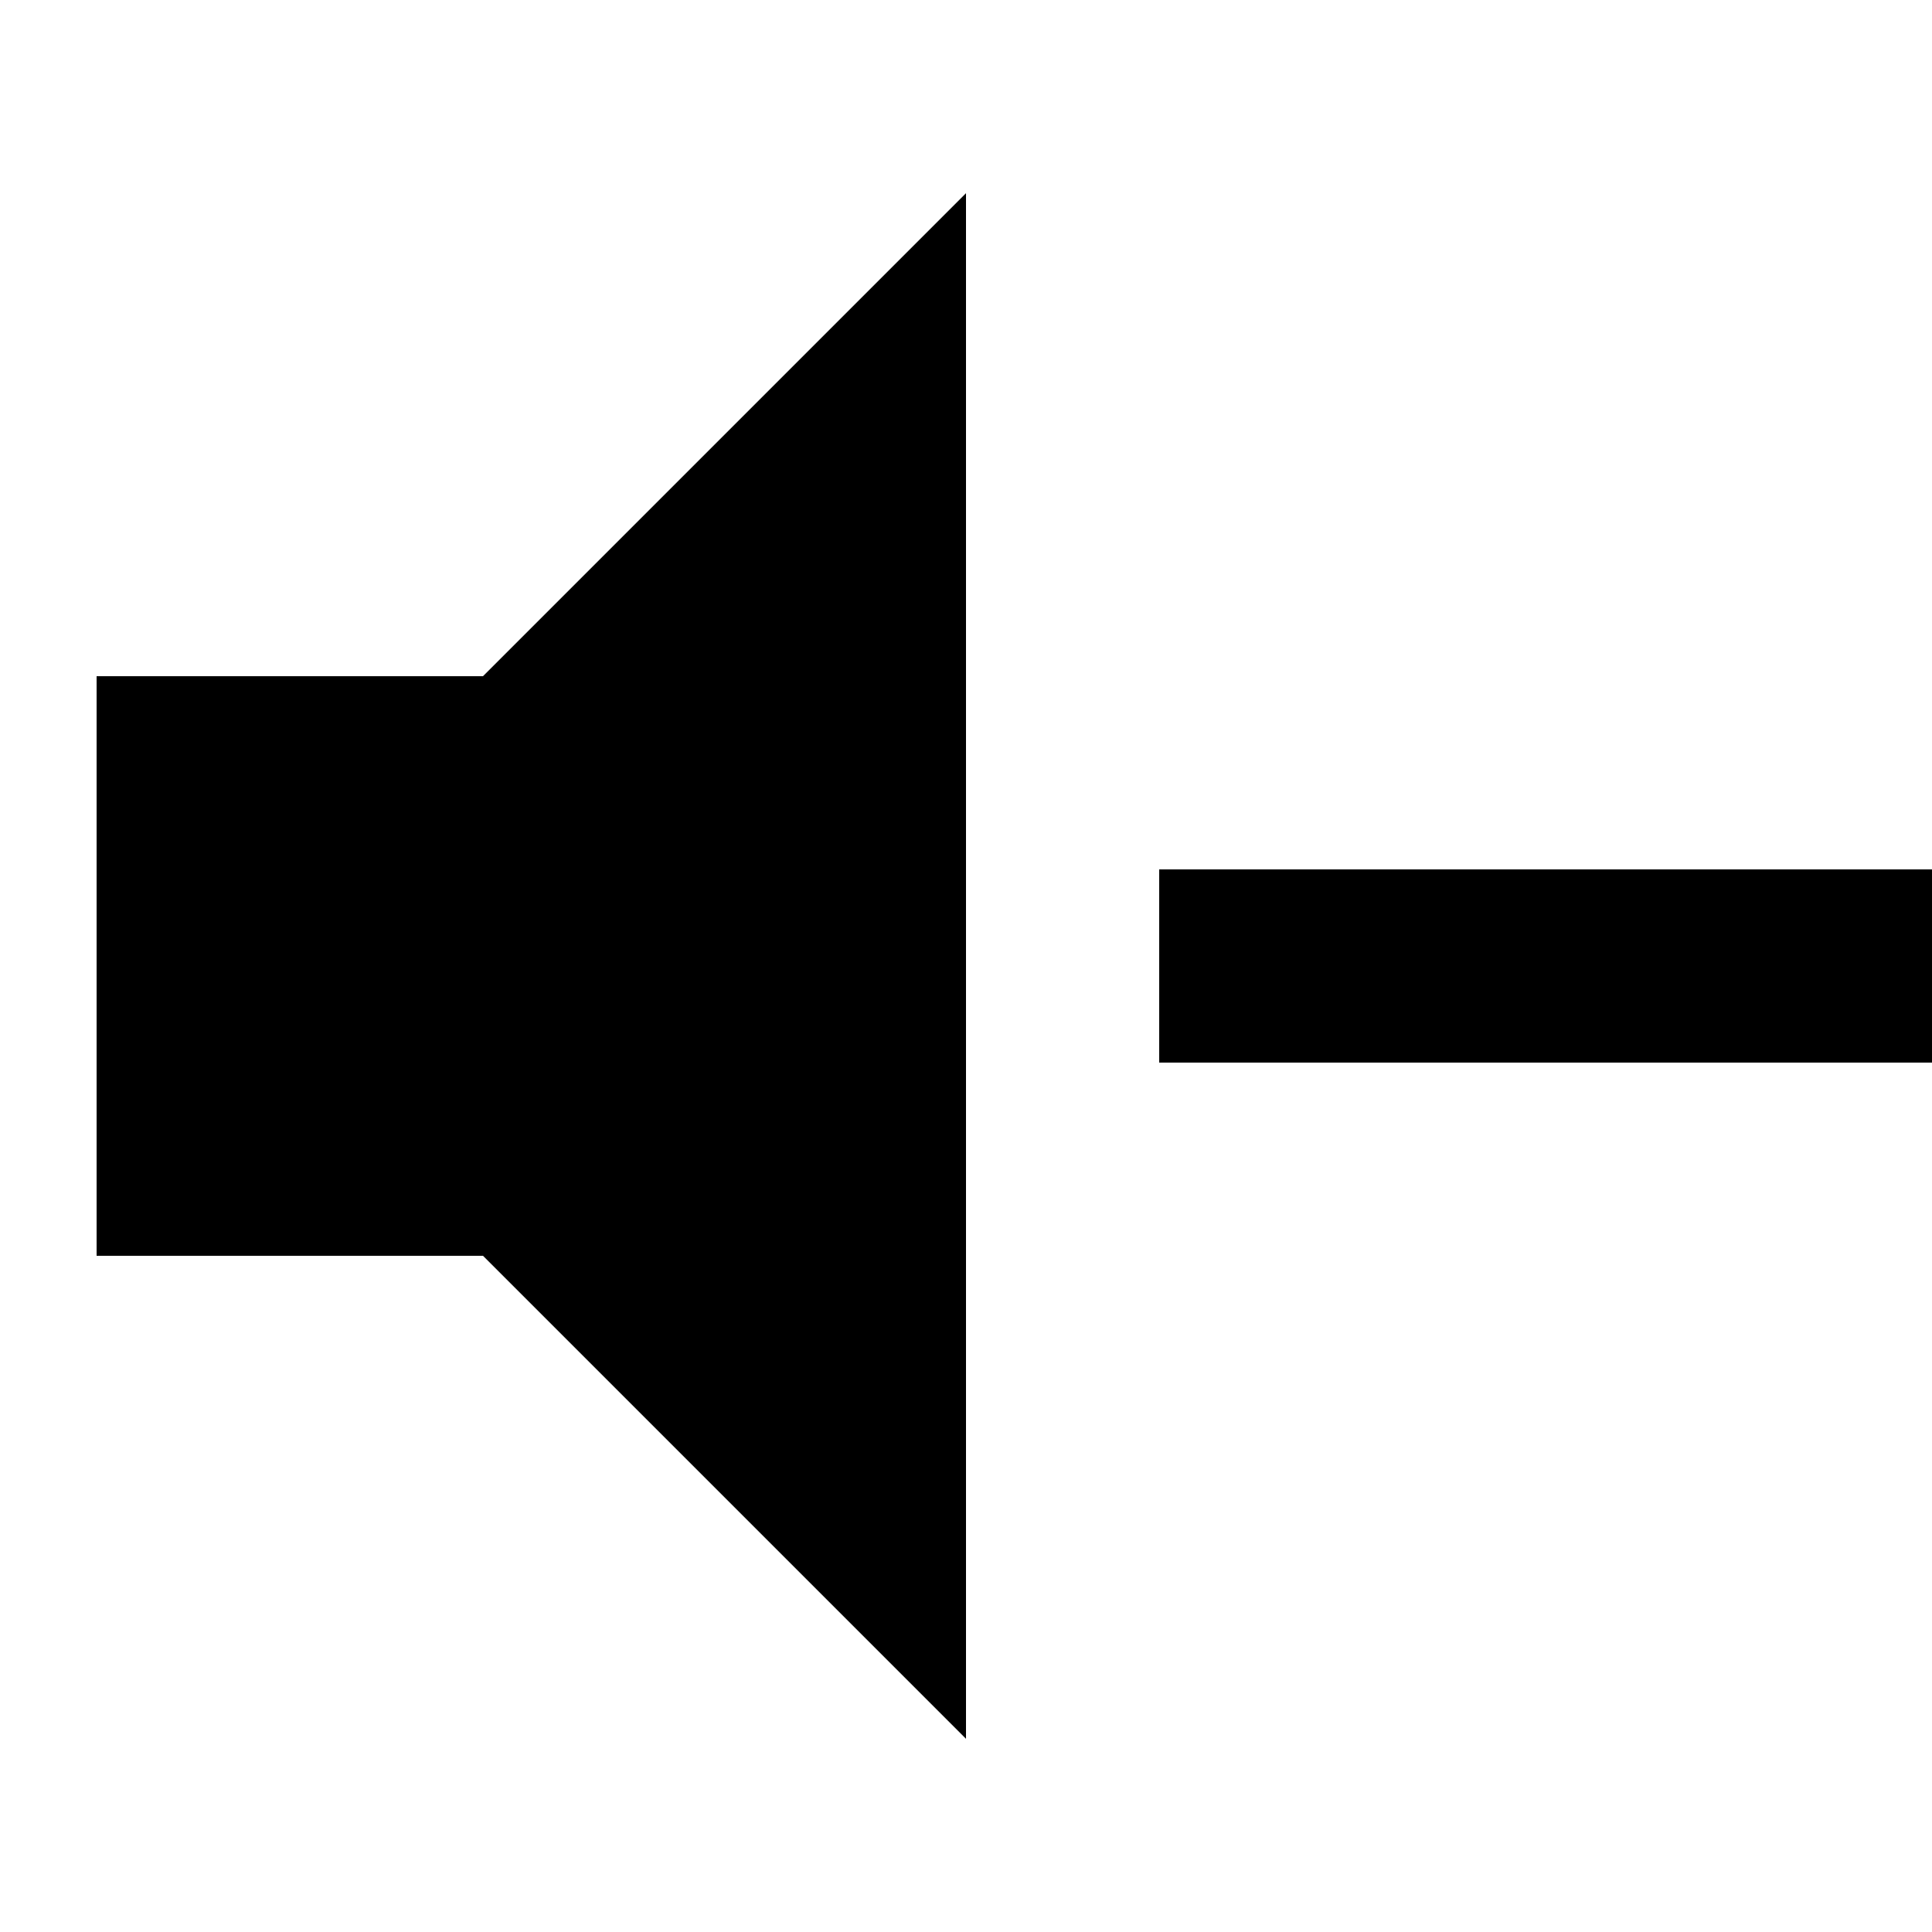 <?xml version="1.0" encoding="UTF-8"?><!DOCTYPE svg PUBLIC "-//W3C//DTD SVG 1.1//EN" "http://www.w3.org/Graphics/SVG/1.1/DTD/svg11.dtd"><svg xmlns="http://www.w3.org/2000/svg" xmlns:xlink="http://www.w3.org/1999/xlink" version="1.1" id="mdi-volume-minus" width="24" height="24" viewBox="2 2 20 20"><path d="M3,9H7L12,4V20L7,15H3V9M14,11H22V13H14V11Z" /></svg>